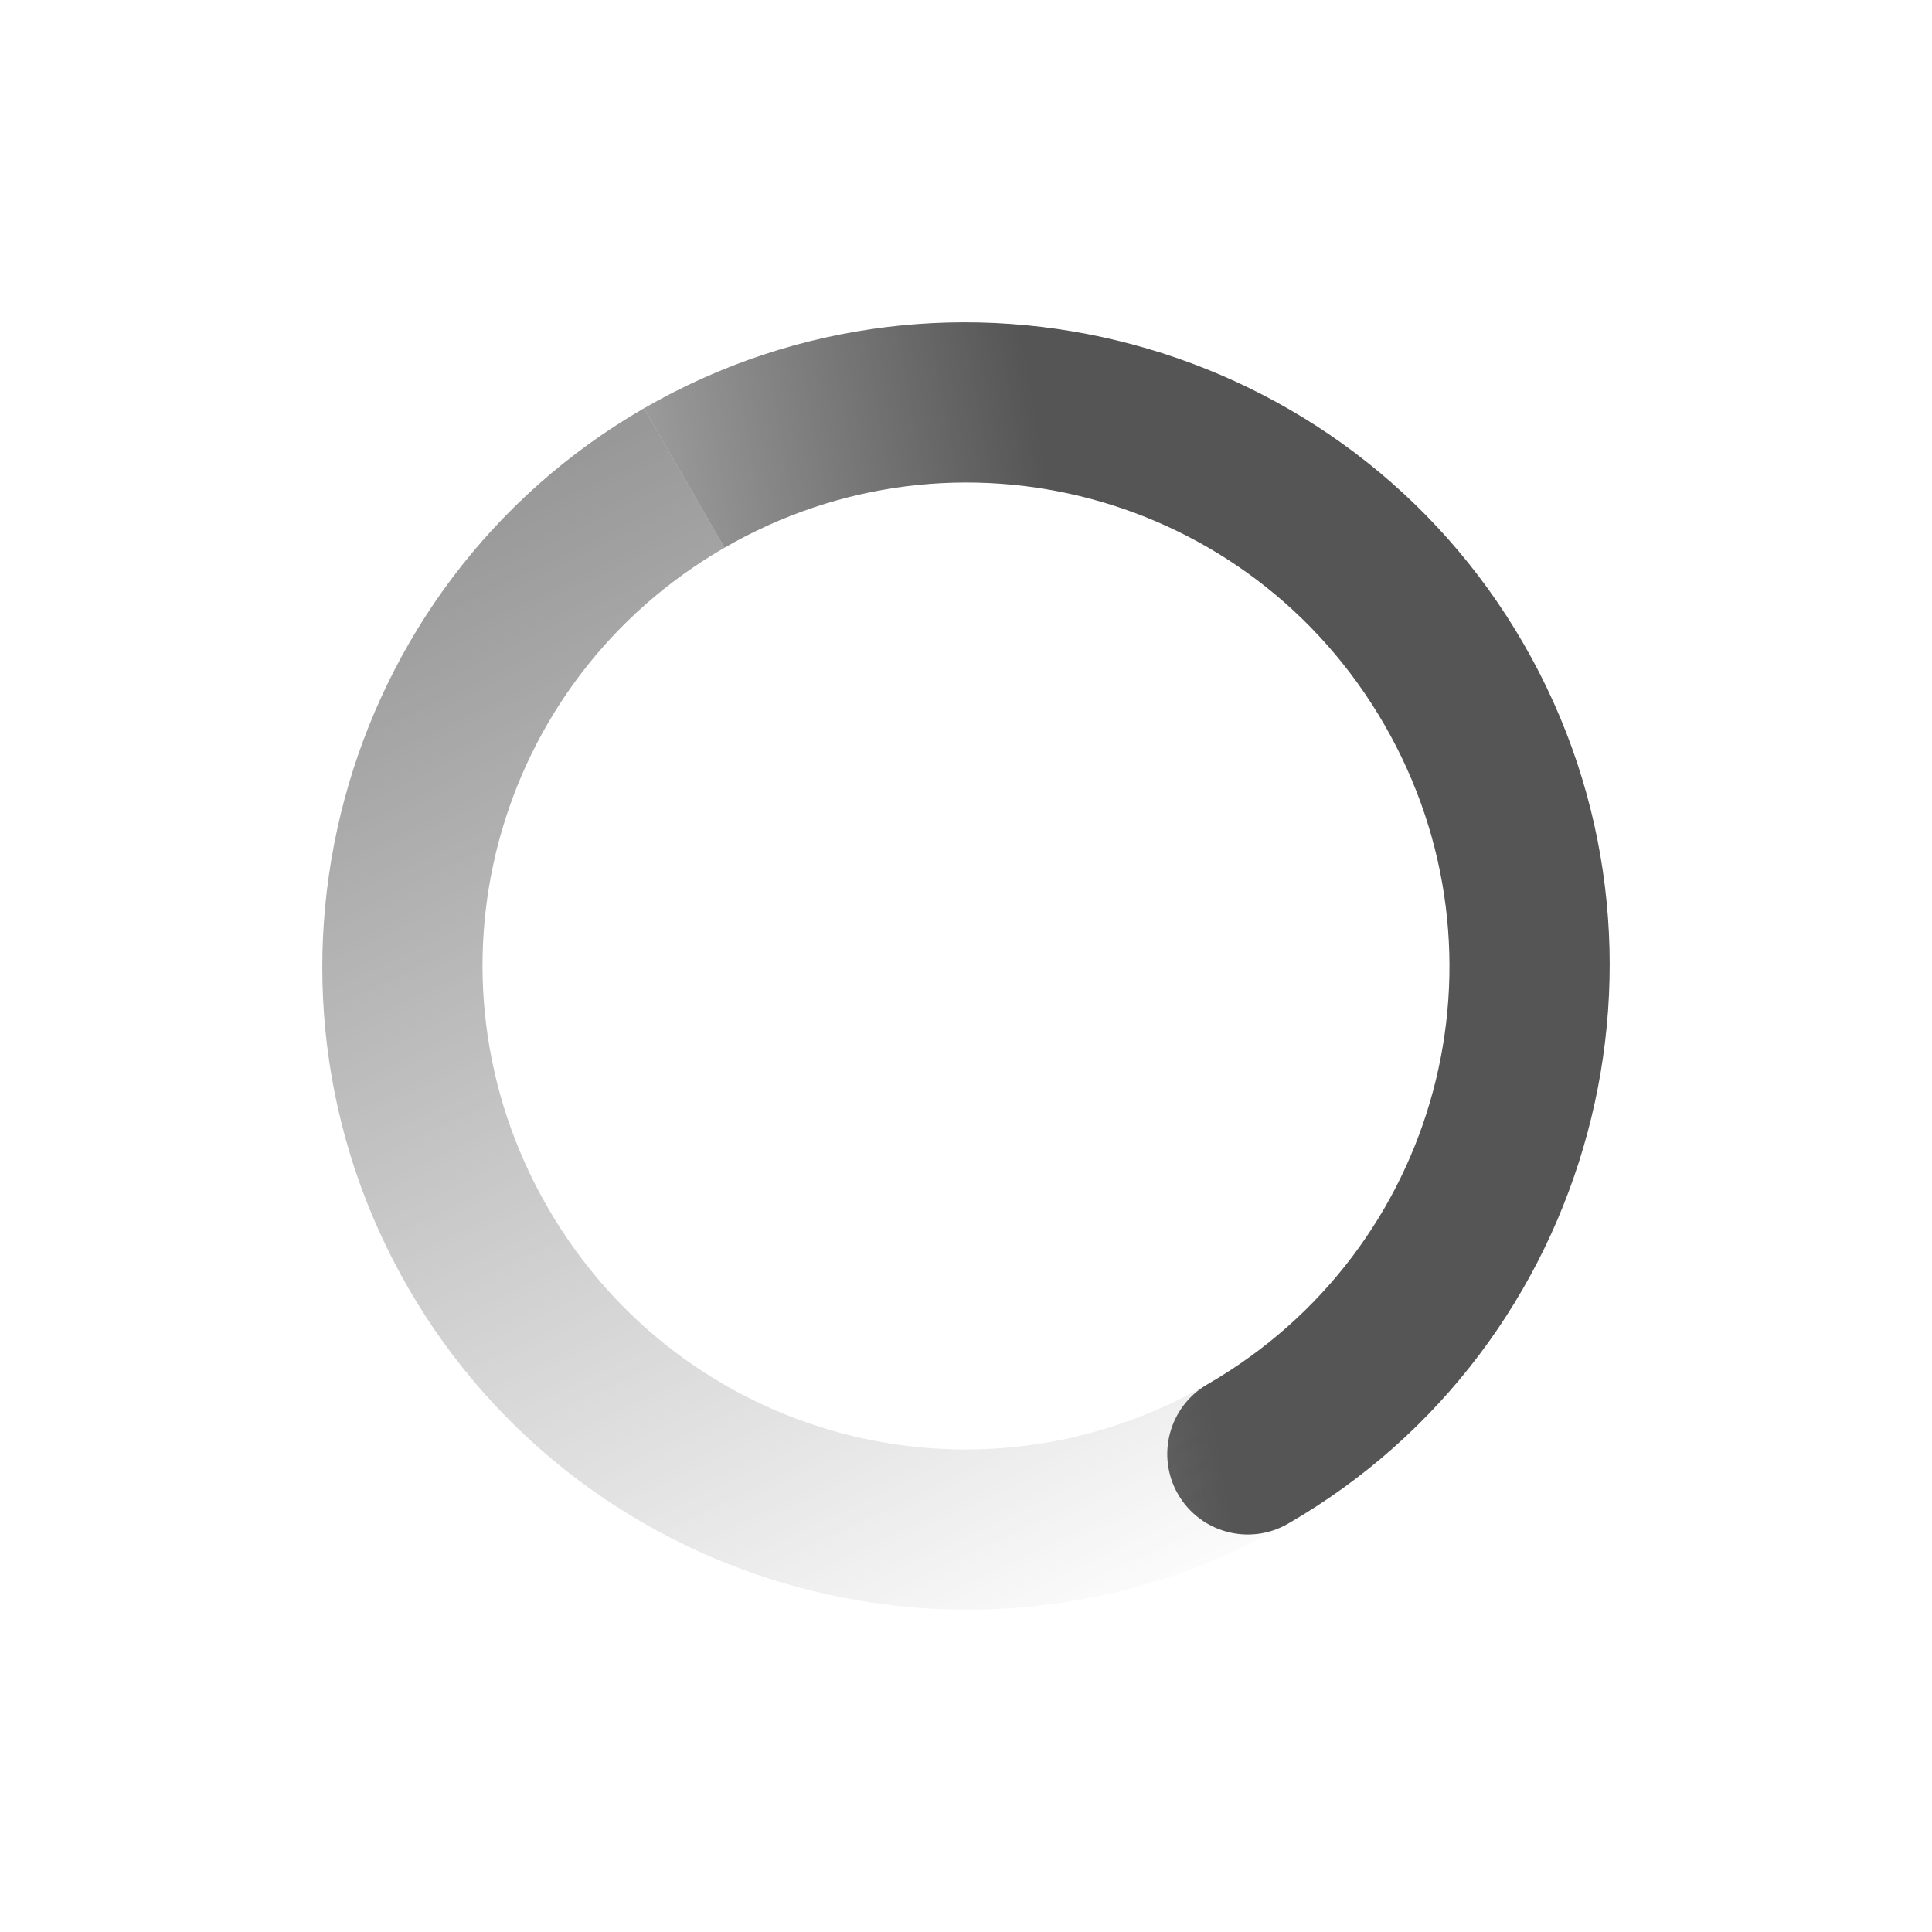 <svg height="24" width="24" xmlns="http://www.w3.org/2000/svg" xmlns:xlink="http://www.w3.org/1999/xlink"><linearGradient id="a"><stop offset="0" stop-color="#555"/><stop offset="1" stop-color="#555" stop-opacity="0"/></linearGradient><linearGradient id="b" gradientTransform="matrix(.866 -.5 -.5 -.866 575.778 396.438)" gradientUnits="userSpaceOnUse" x1="5.875" x2="3.875" xlink:href="#a" y1="31.125" y2="4.125"/><linearGradient id="c" gradientTransform="matrix(-.866 .5 -.5 -.866 596.392 384.392)" gradientUnits="userSpaceOnUse" x1="12" x2="23" xlink:href="#a" y1="6" y2="10"/><g transform="translate(-568 -368)"><path d="m584 386.928c3.816-2.203 5.131-7.112 2.928-10.928-2.203-3.816-7.112-5.131-10.928-2.928l1 1.732c2.88-1.663 6.533-.684 8.196 2.196 1.663 2.88.684 6.533-2.196 8.196-.478.276-.642.888-.366 1.366.276.478.888.642 1.366.366z" fill="url(#c)"/><path d="m584 386.928c-3.816 2.203-8.725.888-10.928-2.928-2.203-3.816-.888-8.725 2.928-10.928l1 1.732c-2.88 1.663-3.859 5.316-2.196 8.196 1.663 2.88 5.316 3.859 8.196 2.196z" fill="url(#b)"/></g></svg>